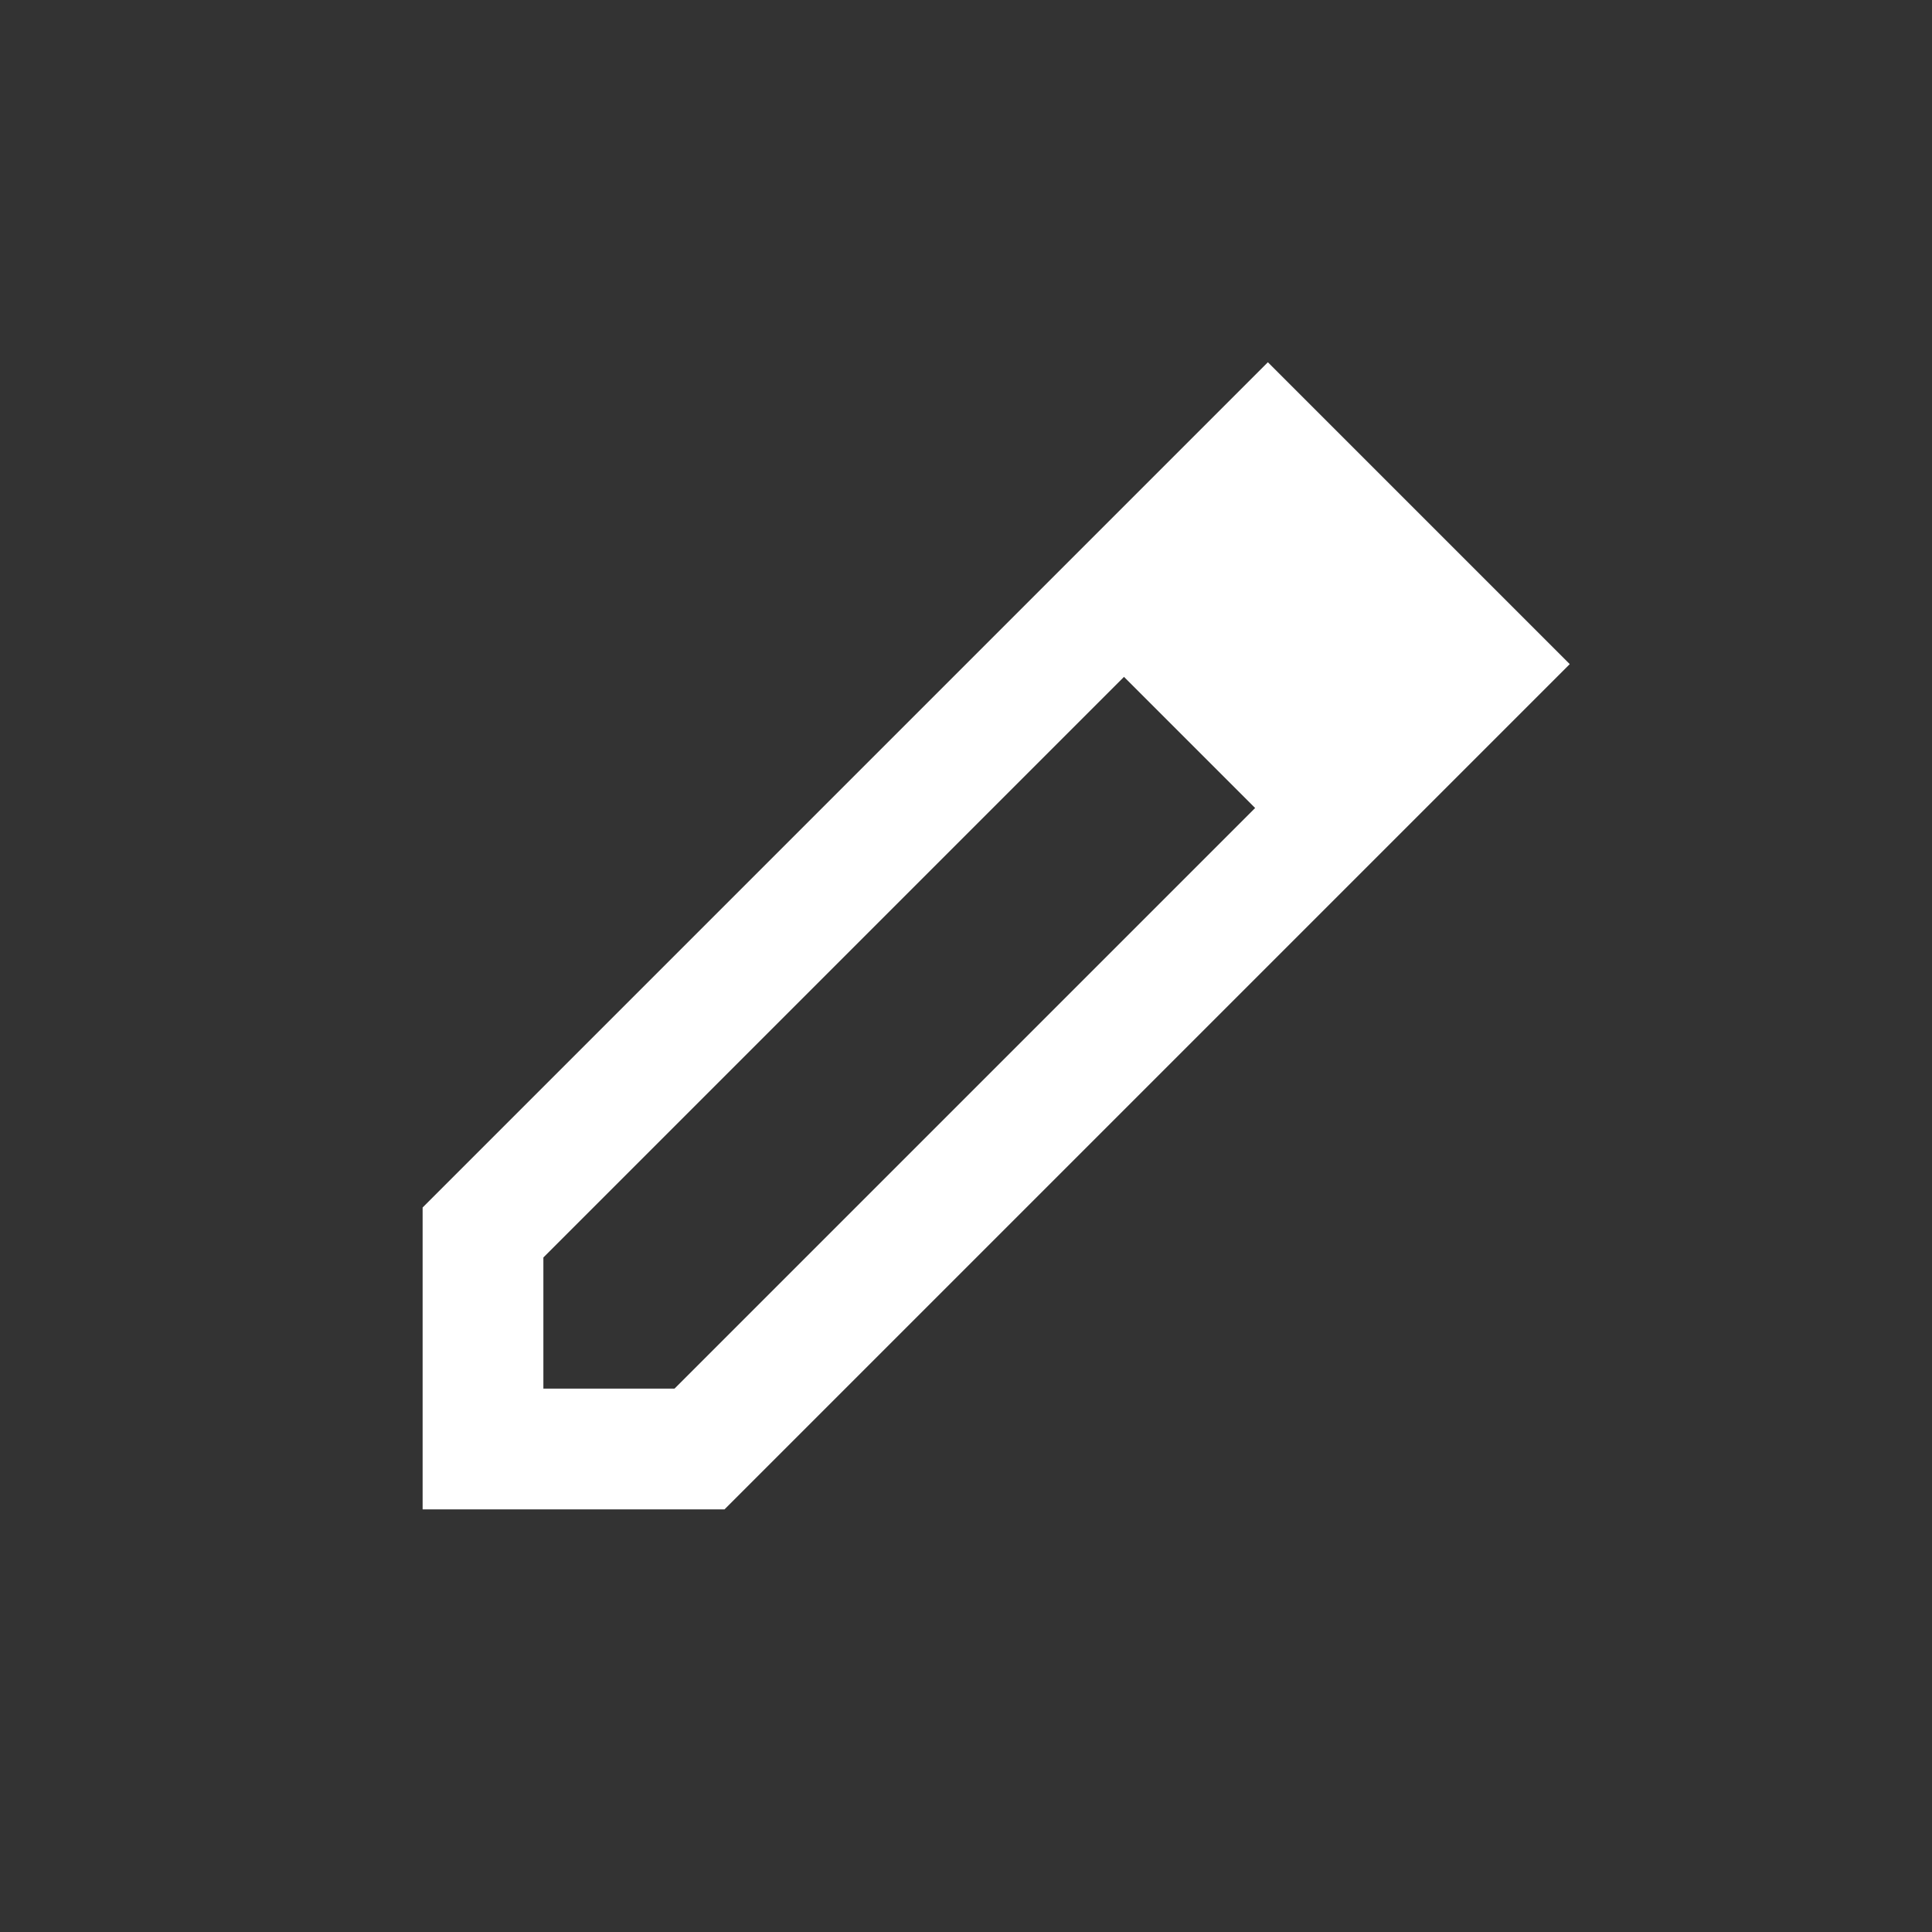 <svg width="32" height="32" viewBox="0 0 32 32" fill="none" xmlns="http://www.w3.org/2000/svg">
<rect x="0" y="0" width="32" height="32" fill="#333333" stroke="none"/>
<path d="M21 6L7 20V25H12L26 11L21 6ZM11.172 23H9V20.828L18.617 11.211L20.789 13.383L11.172 23Z" fill="white"/>
</svg>
